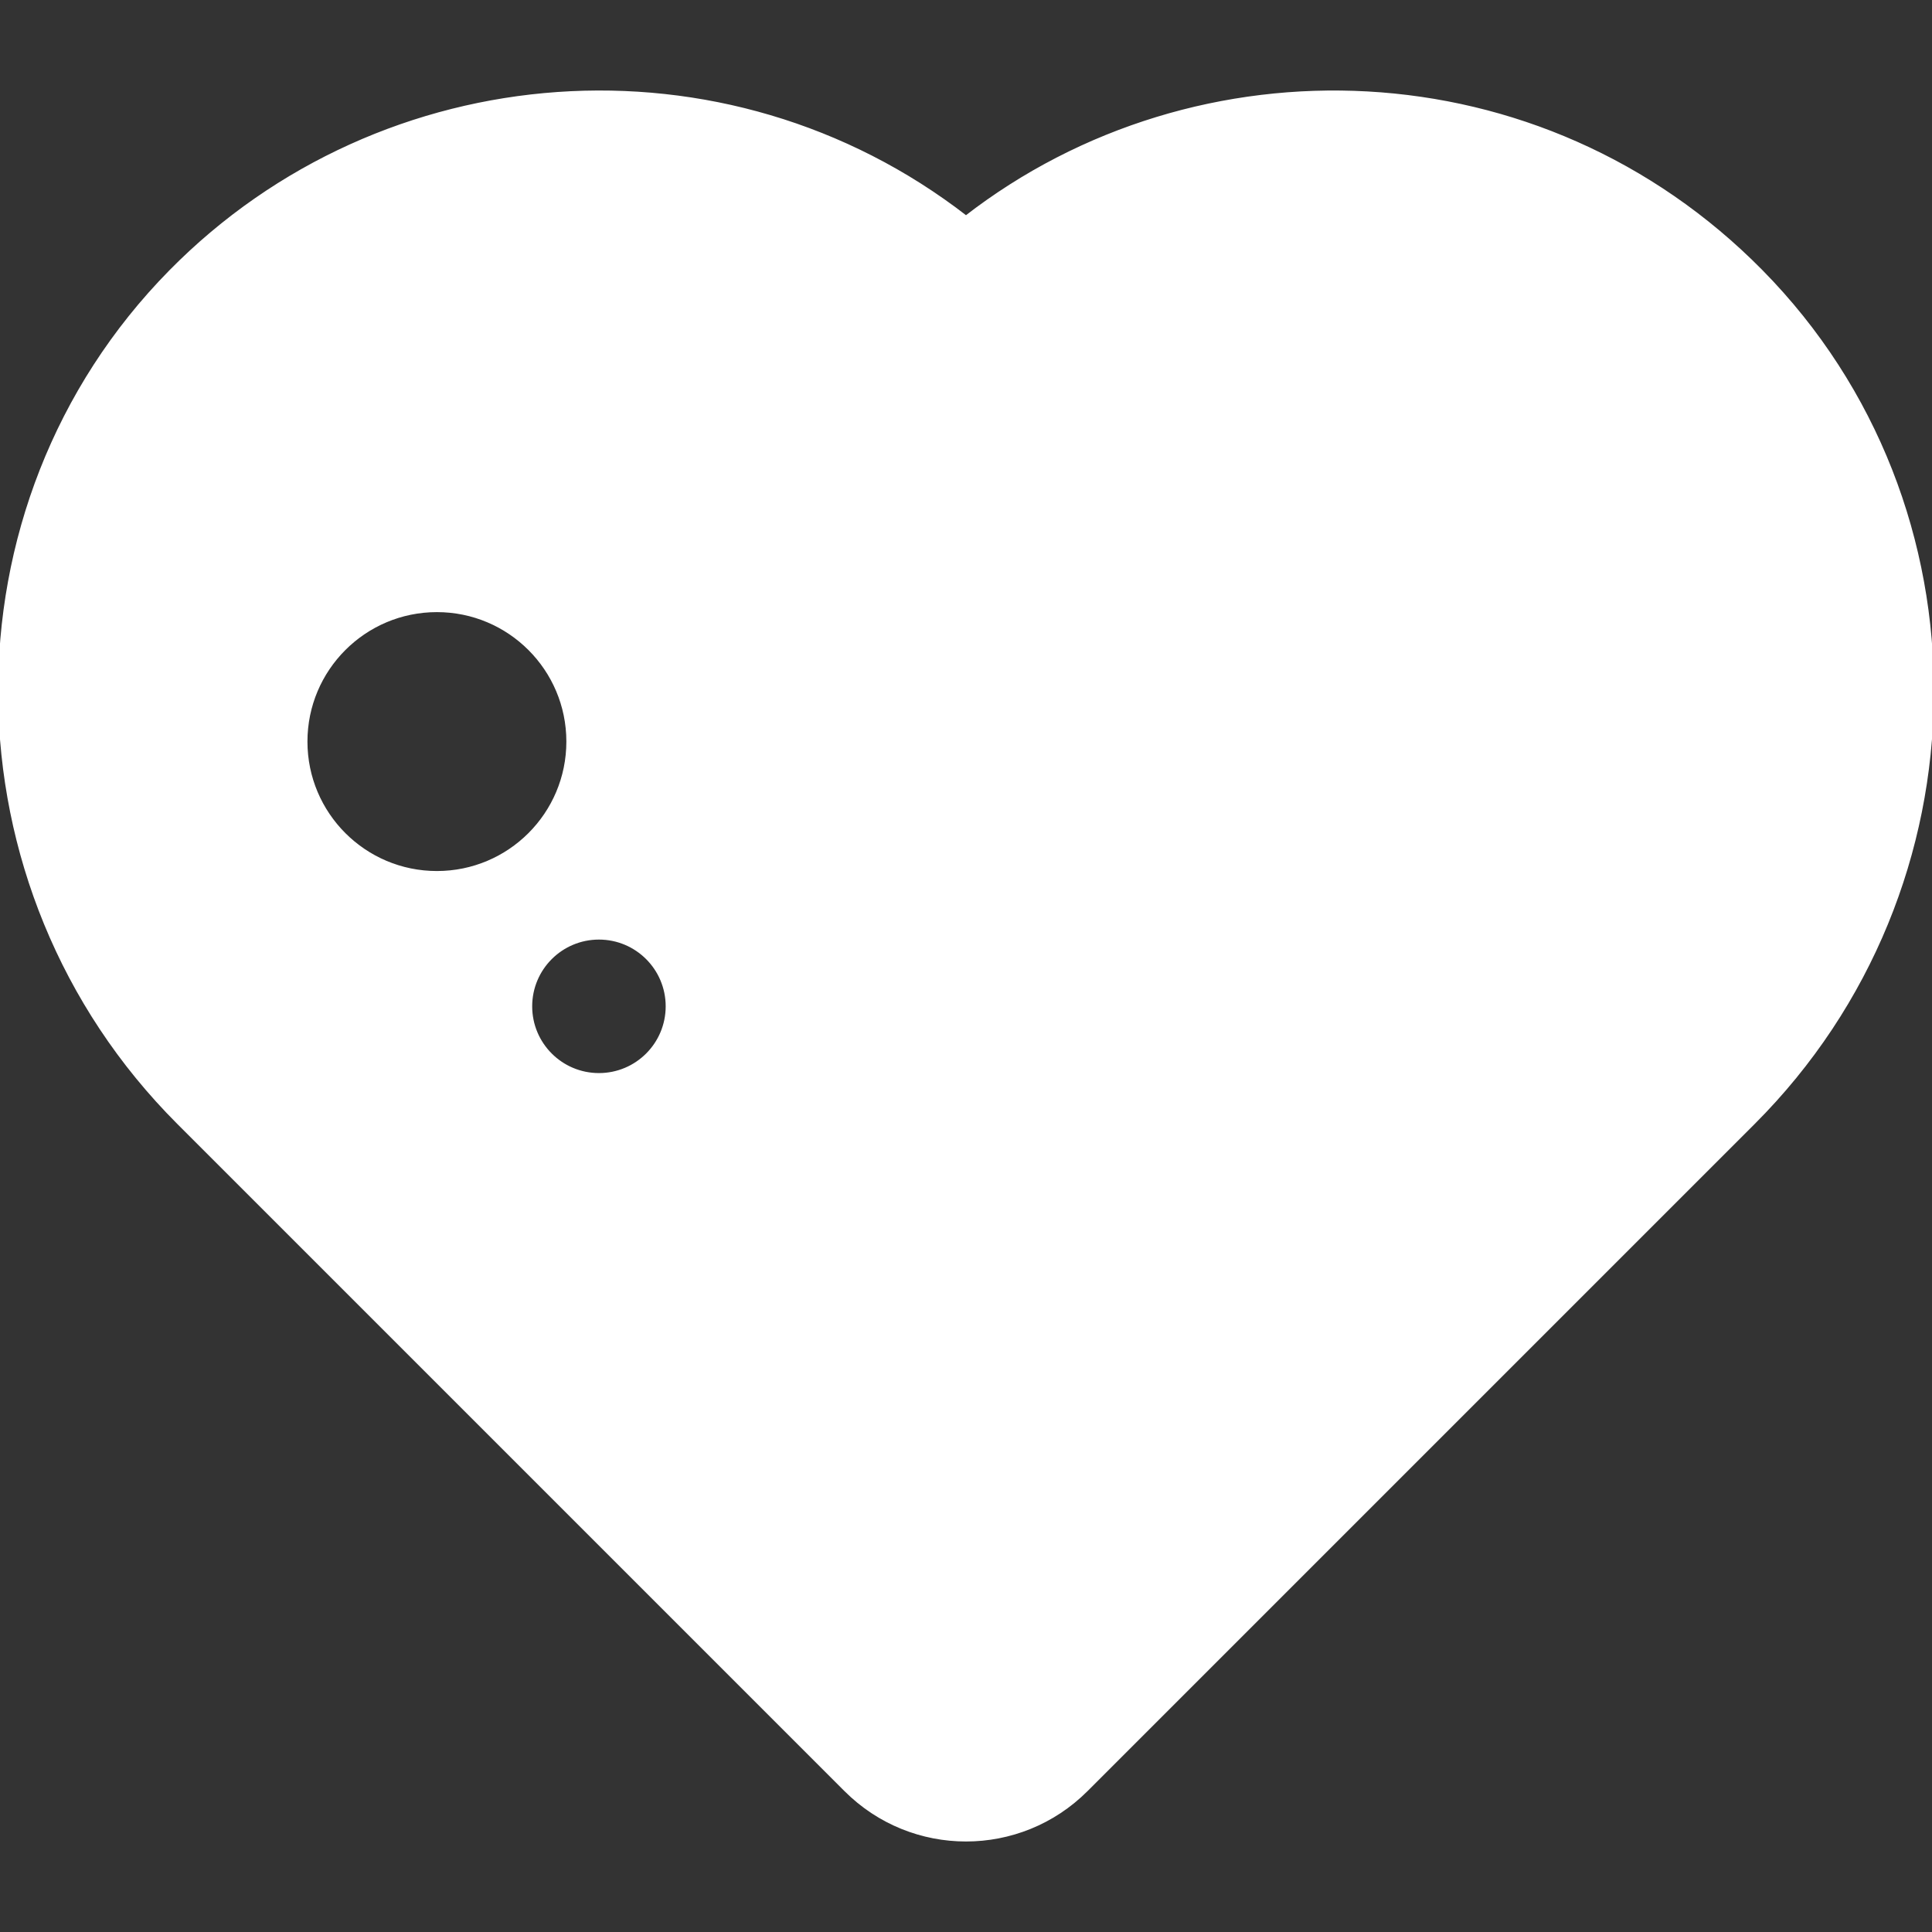 <!DOCTYPE svg PUBLIC "-//W3C//DTD SVG 1.1//EN" "http://www.w3.org/Graphics/SVG/1.1/DTD/svg11.dtd">

<!-- Uploaded to: SVG Repo, www.svgrepo.com, Transformed by: SVG Repo Mixer Tools -->
<svg fill="#ffffff" height="800px" width="800px" version="1.1" id="Layer_1" xmlns="http://www.w3.org/2000/svg" xmlns:xlink="http://www.w3.org/1999/xlink" viewBox="0 0 512 512" xml:space="preserve" stroke="#ffffff">

<rect x="0" y="0" width="512" height="512" fill="#333333" stroke="none"/>

<g id="SVGRepo_bgCarrier" stroke-width="0"/>

<g id="SVGRepo_tracerCarrier" stroke-linecap="round" stroke-linejoin="round"/>

<g id="SVGRepo_iconCarrier"> <g> <g> <path d="M466.737,71.972c-58.491-59.366-149.473-61.828-210.738-14.317C192.2,8.176,101.444,14.952,45.262,71.972 c-61.149,62.064-60.22,163.233,2.07,225.523L224.147,474.31c17.604,17.604,46.099,17.607,63.705,0l176.817-176.816 C526.959,235.203,527.888,134.034,466.737,71.972z M115.784,231.332c-19.223,0-34.807-15.584-34.807-34.807 s15.584-34.807,34.807-34.807s34.807,15.584,34.807,34.807S135.007,231.332,115.784,231.332z M158.724,284.876 c-10.044,0-18.189-8.143-18.189-18.189c0-10.044,8.143-18.189,18.189-18.189c10.046,0,18.189,8.143,18.189,18.189 C176.913,276.734,168.77,284.876,158.724,284.876z"/> </g> </g> </g>

</svg>